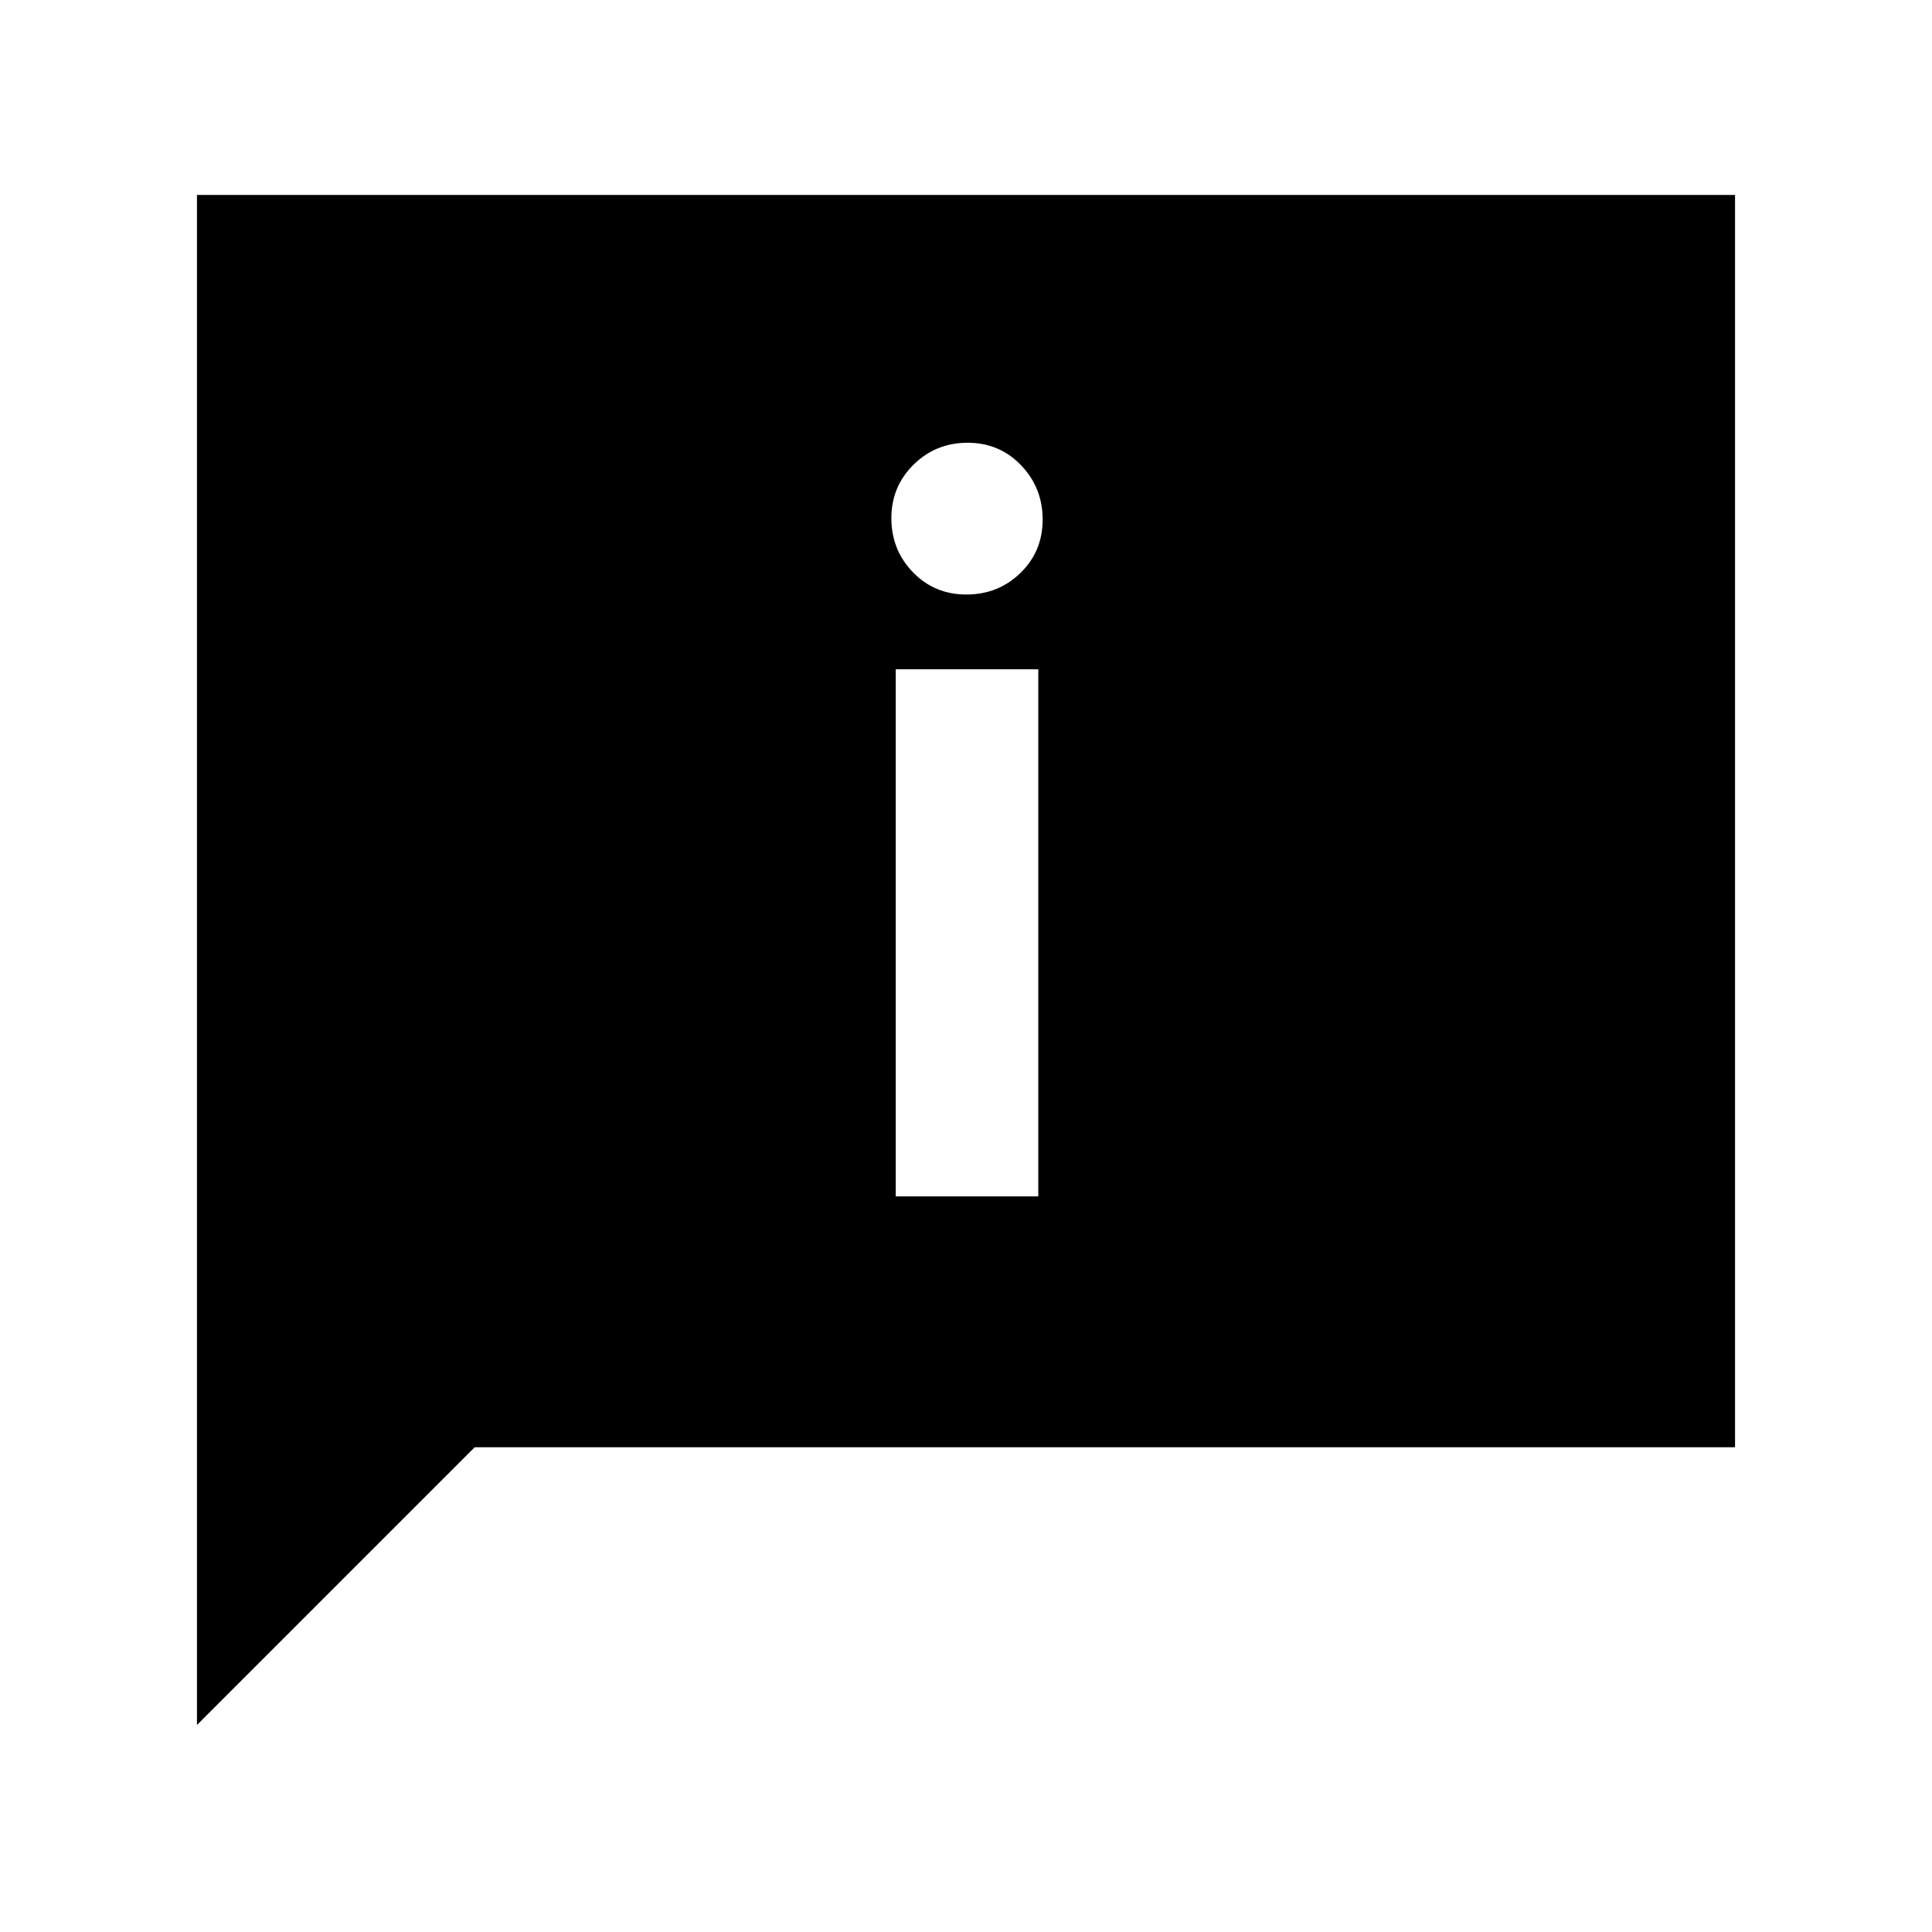<svg xmlns="http://www.w3.org/2000/svg" height="20" viewBox="0 -960 960 960" width="20"><path d="M480.184-664.587q15.84 0 26.872-10.715 11.031-10.716 11.031-26.556 0-15.751-10.715-26.946Q496.656-740 480.816-740q-15.84 0-26.872 10.88-11.031 10.88-11.031 26.63 0 15.751 10.715 26.827 10.716 11.076 26.556 11.076Zm-35.097 299.065h70.826v-261.913h-70.826v261.913ZM97.869-102.869v-760.262h764.262v622.262H235.869l-138 138Z"/></svg>